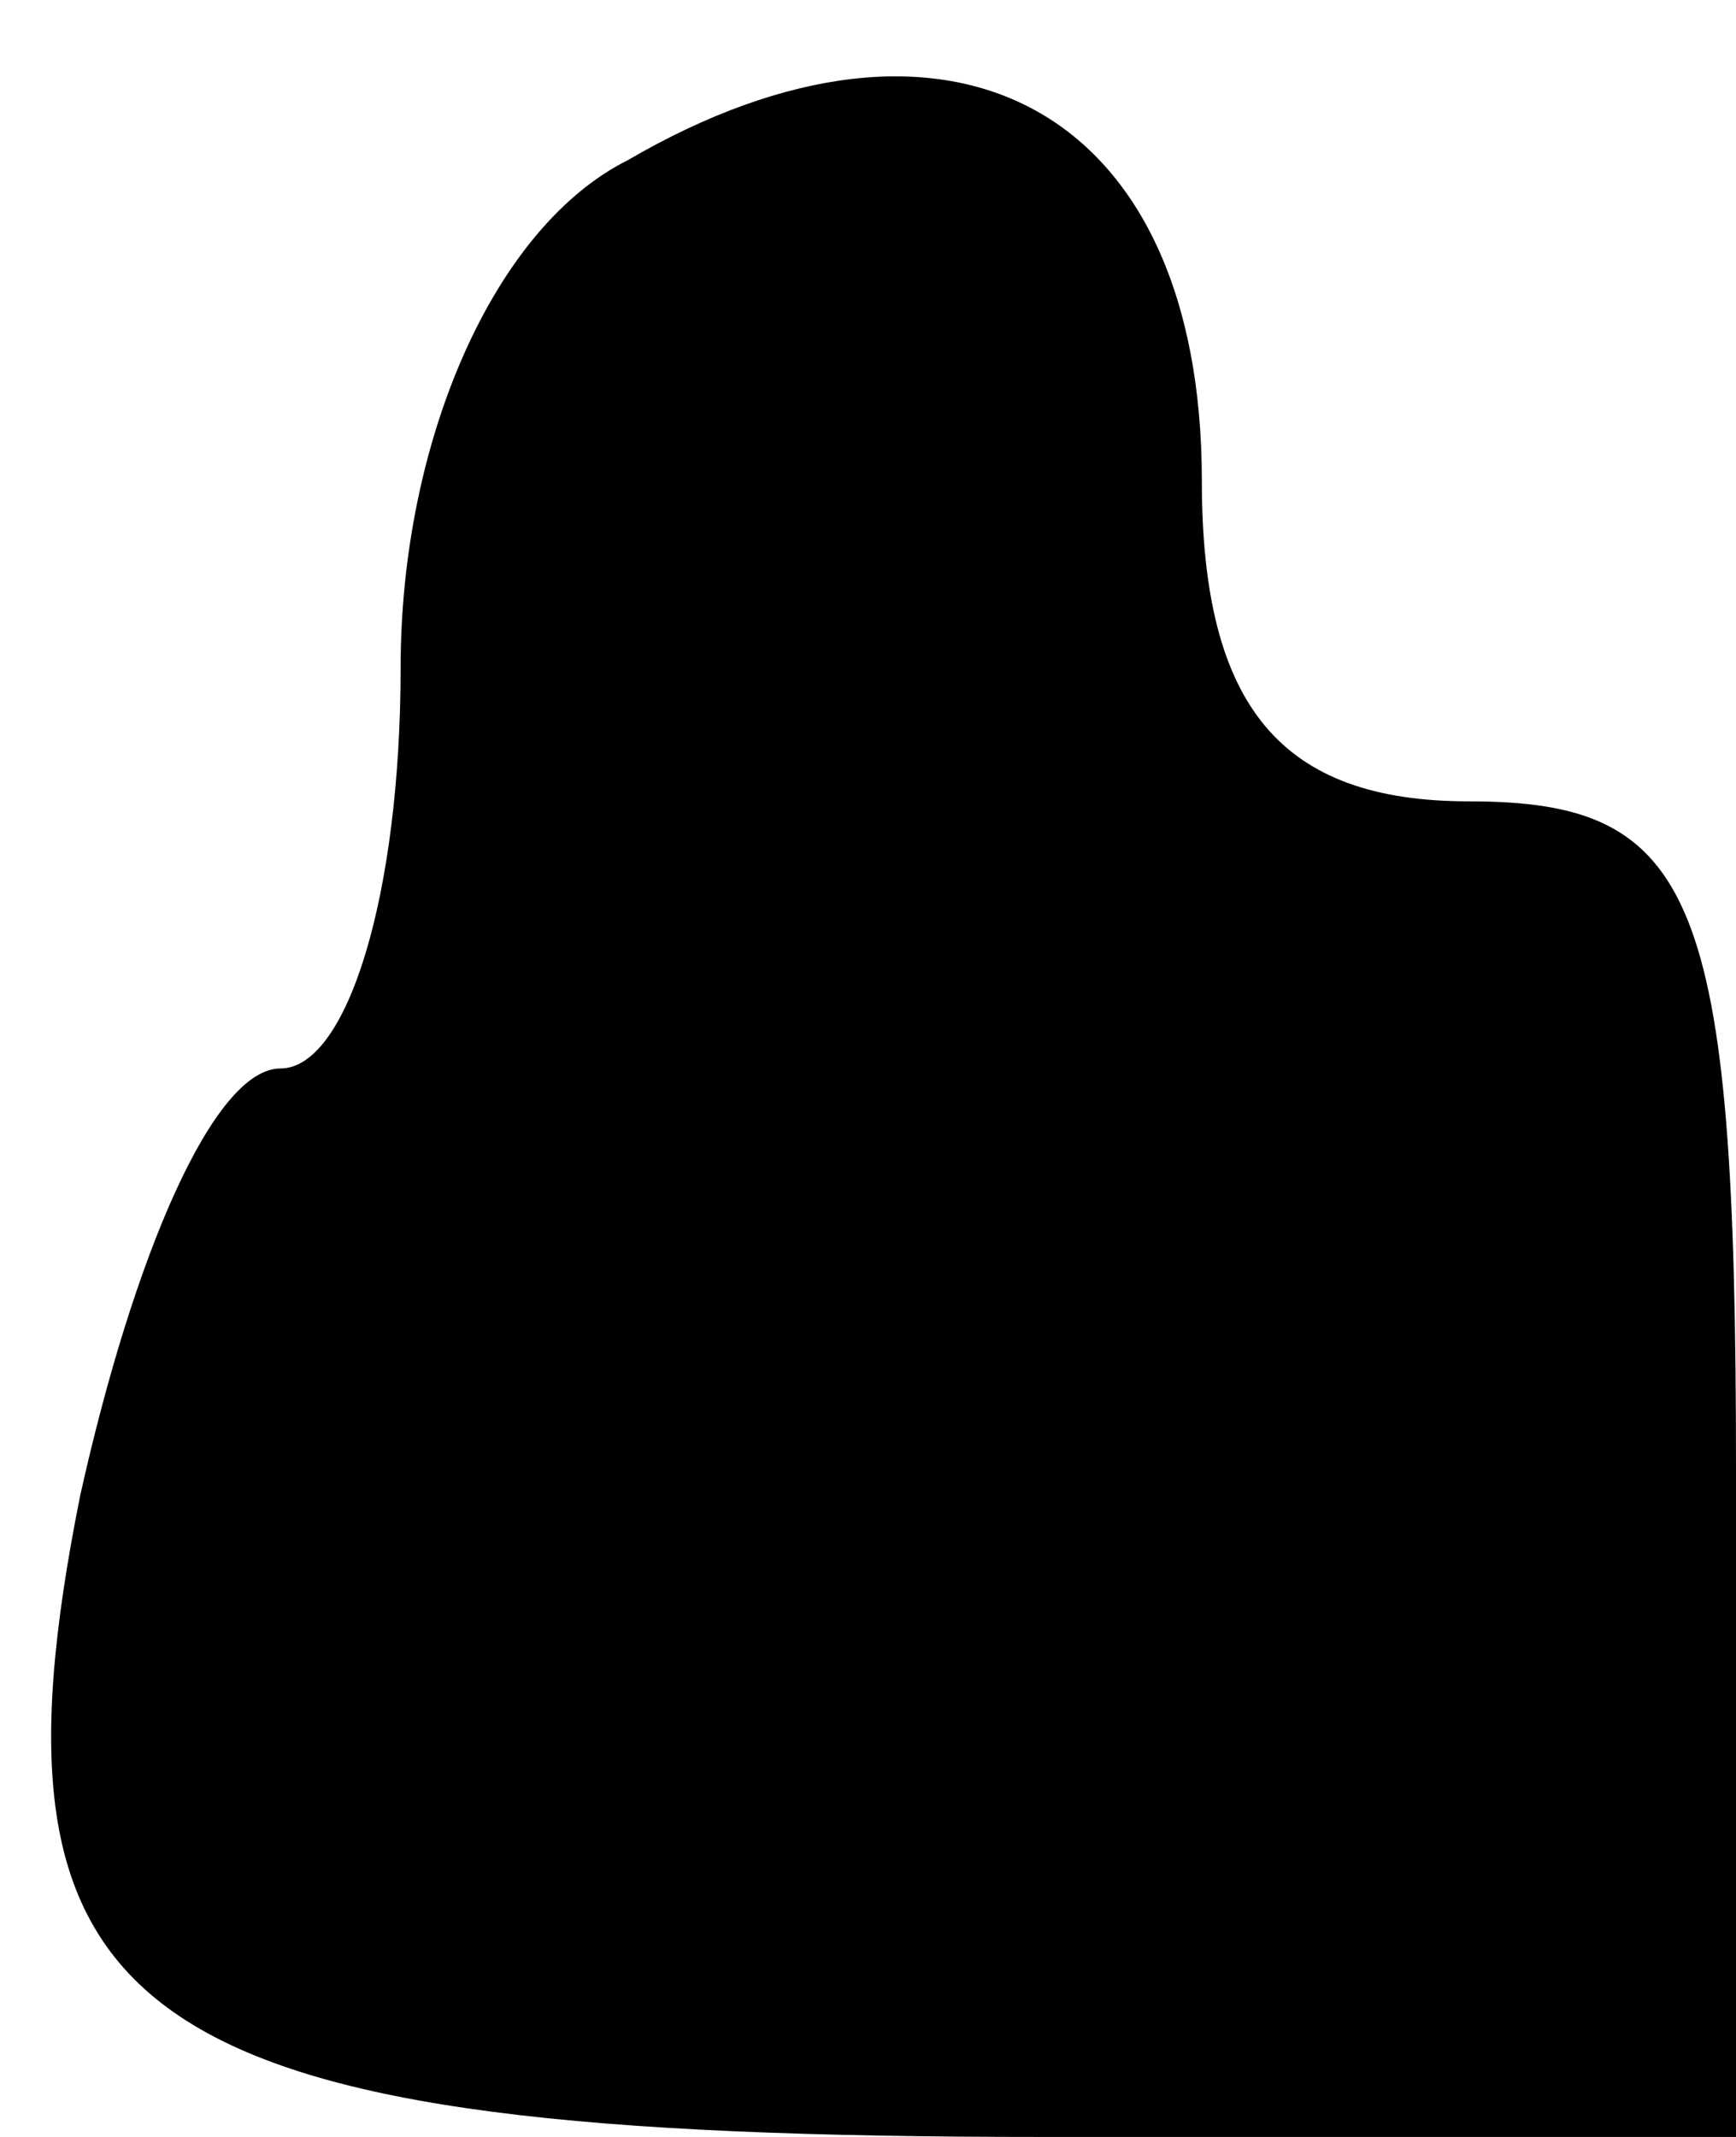 <?xml version="1.0" standalone="no"?>
<!DOCTYPE svg PUBLIC "-//W3C//DTD SVG 20010904//EN"
 "http://www.w3.org/TR/2001/REC-SVG-20010904/DTD/svg10.dtd">
<svg version="1.0" xmlns="http://www.w3.org/2000/svg"
 width="13pt" height="16pt" viewBox="0 0 13 16"
 preserveAspectRatio="xMidYMid meet">
<g transform="translate(0,16) scale(0.1,-0.1)"
fill="#000000" stroke="none">
<path fill="#000000" stroke="none" d="M47 148 c-10 -5 -17 -21 -17 -38 0 -17
-4 -30 -9 -30 -5 0 -11 -14 -15 -32 -8 -40 4 -48 72 -48 l52 0 0 50 c0 43 -3
50 -20 50 -14 0 -20 7 -20 24 0 28 -19 38 -43 24z"/>
</g>
</svg>
